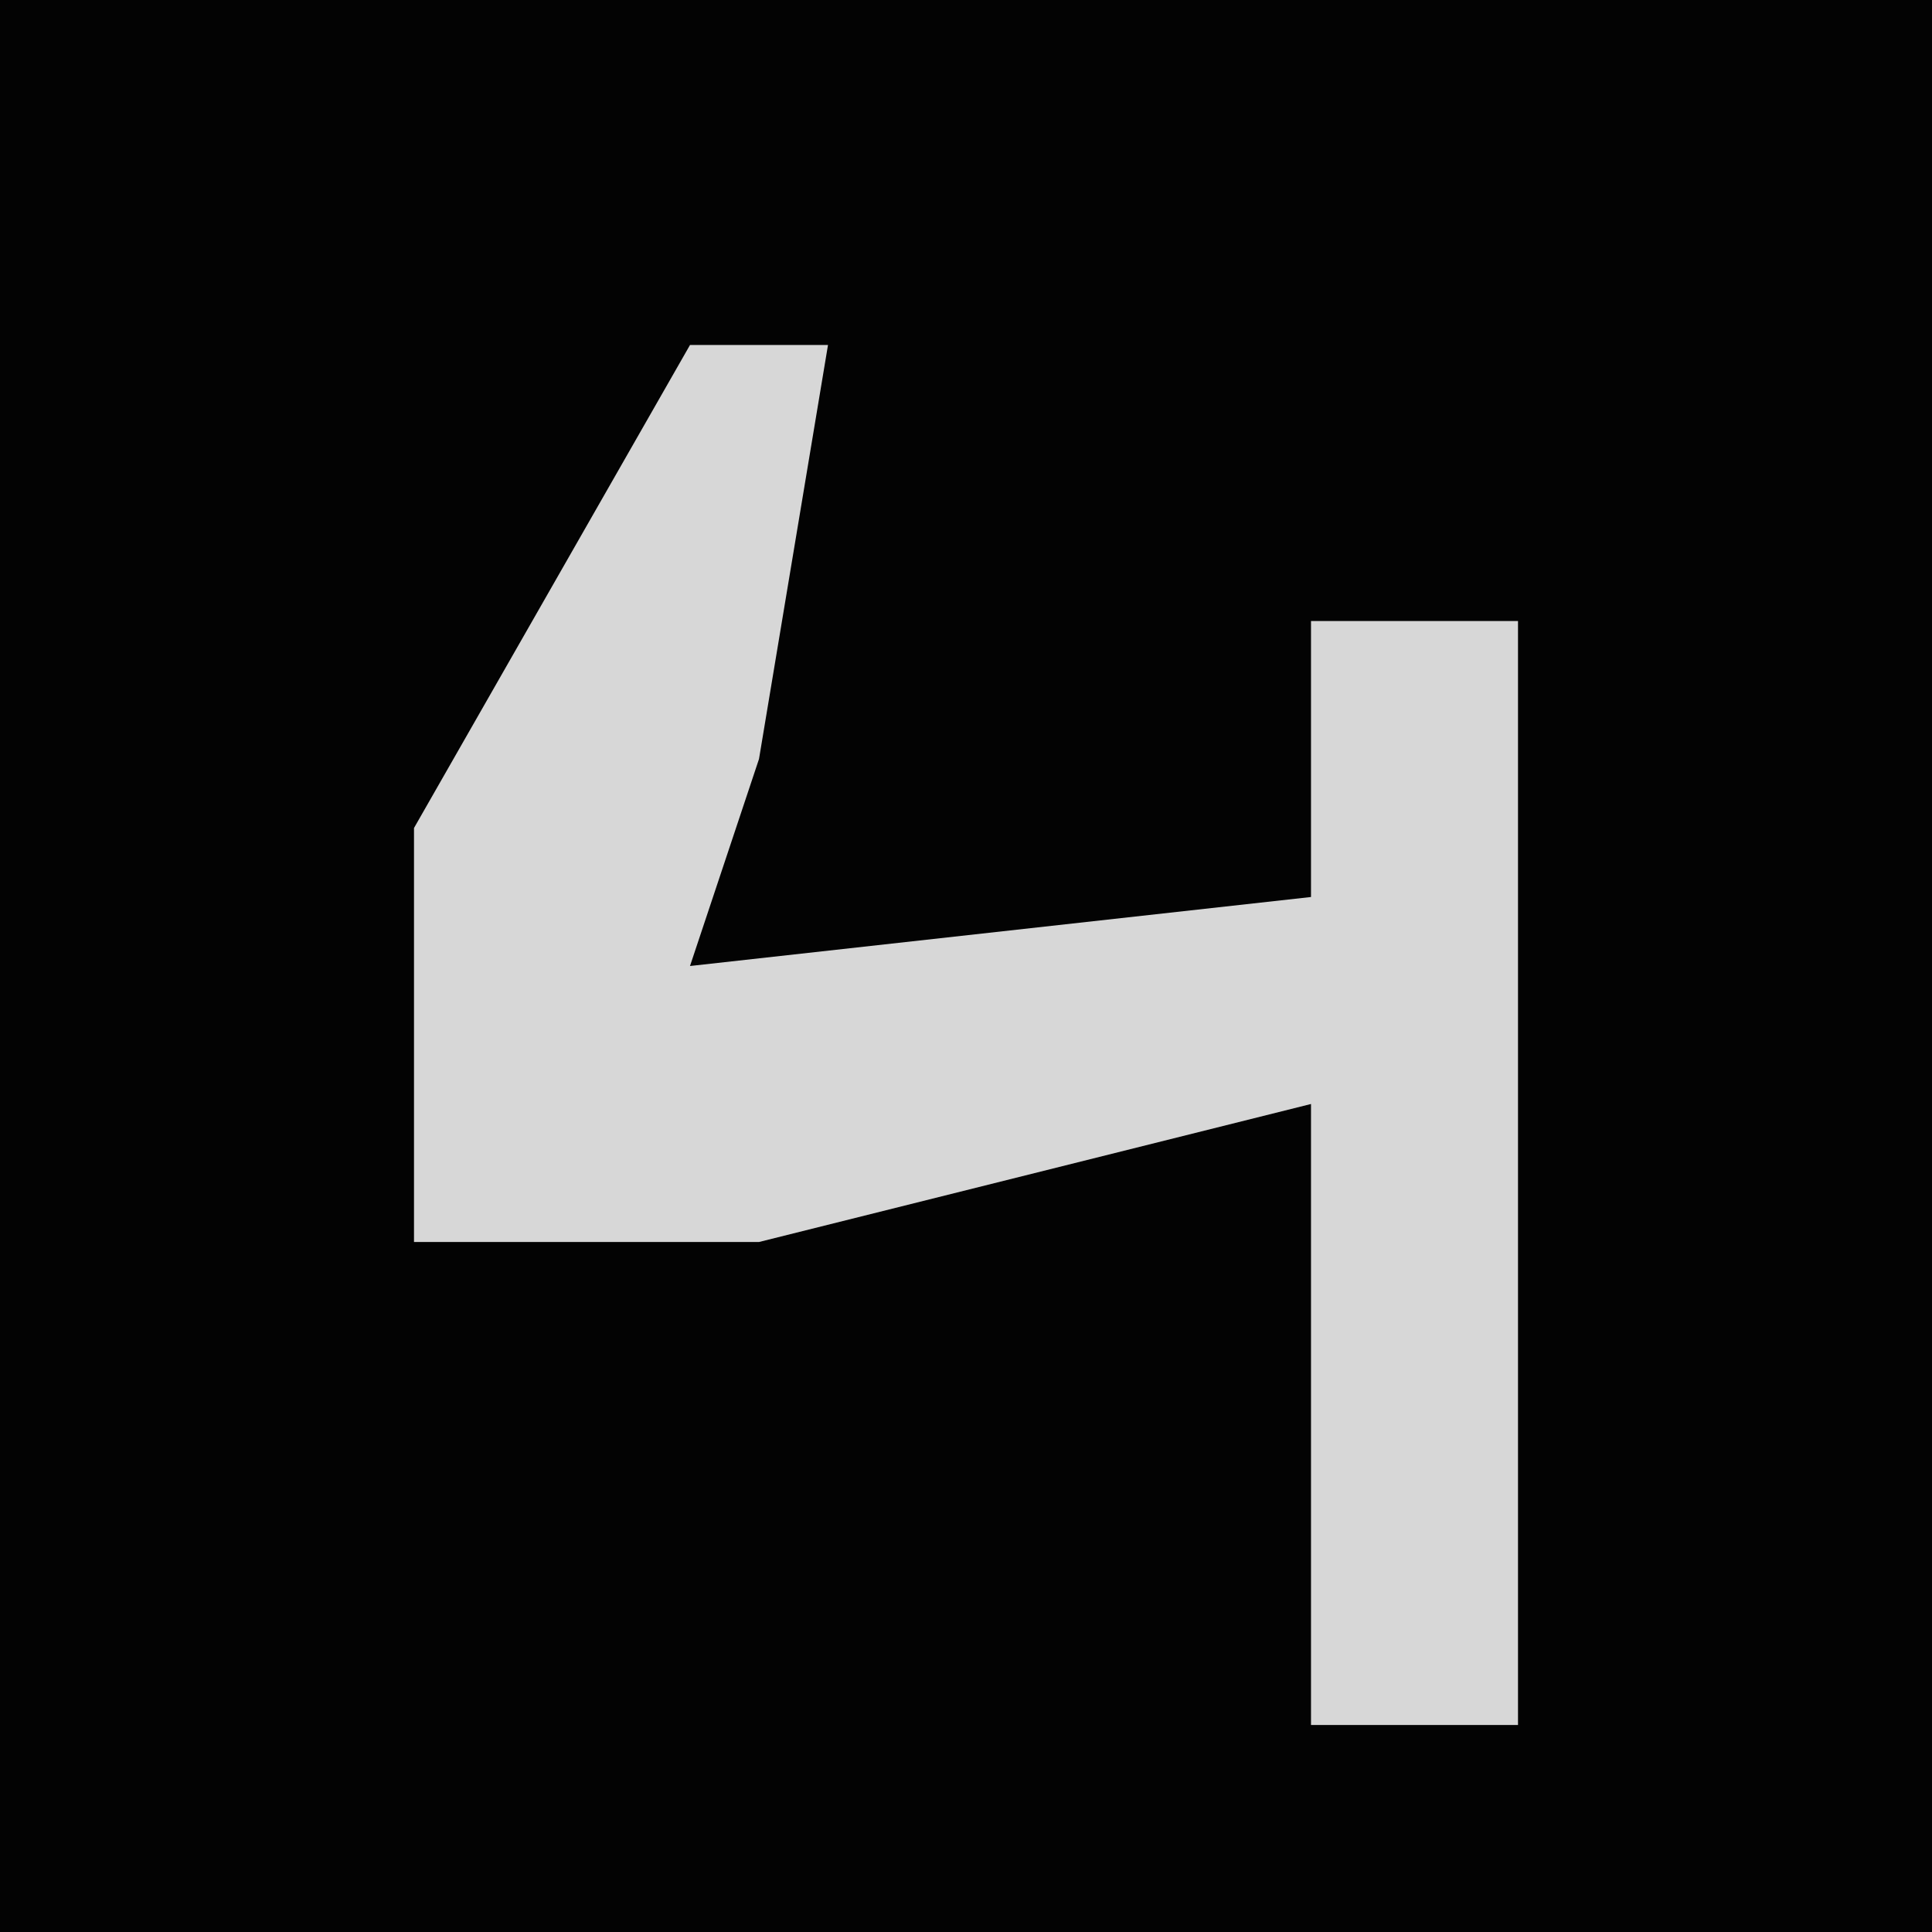 <?xml version="1.0" encoding="UTF-8"?>
<svg version="1.1" xmlns="http://www.w3.org/2000/svg" width="28" height="28">
<path d="M0,0 L28,0 L28,28 L0,28 Z " fill="#030303" transform="translate(0,0)"/>
<path d="M0,0 L2,0 L1,6 L0,9 L9,8 L9,4 L12,4 L12,20 L9,20 L9,11 L1,13 L-4,13 L-4,7 Z " fill="#D7D7D7" transform="translate(10,5)"/>
</svg>
